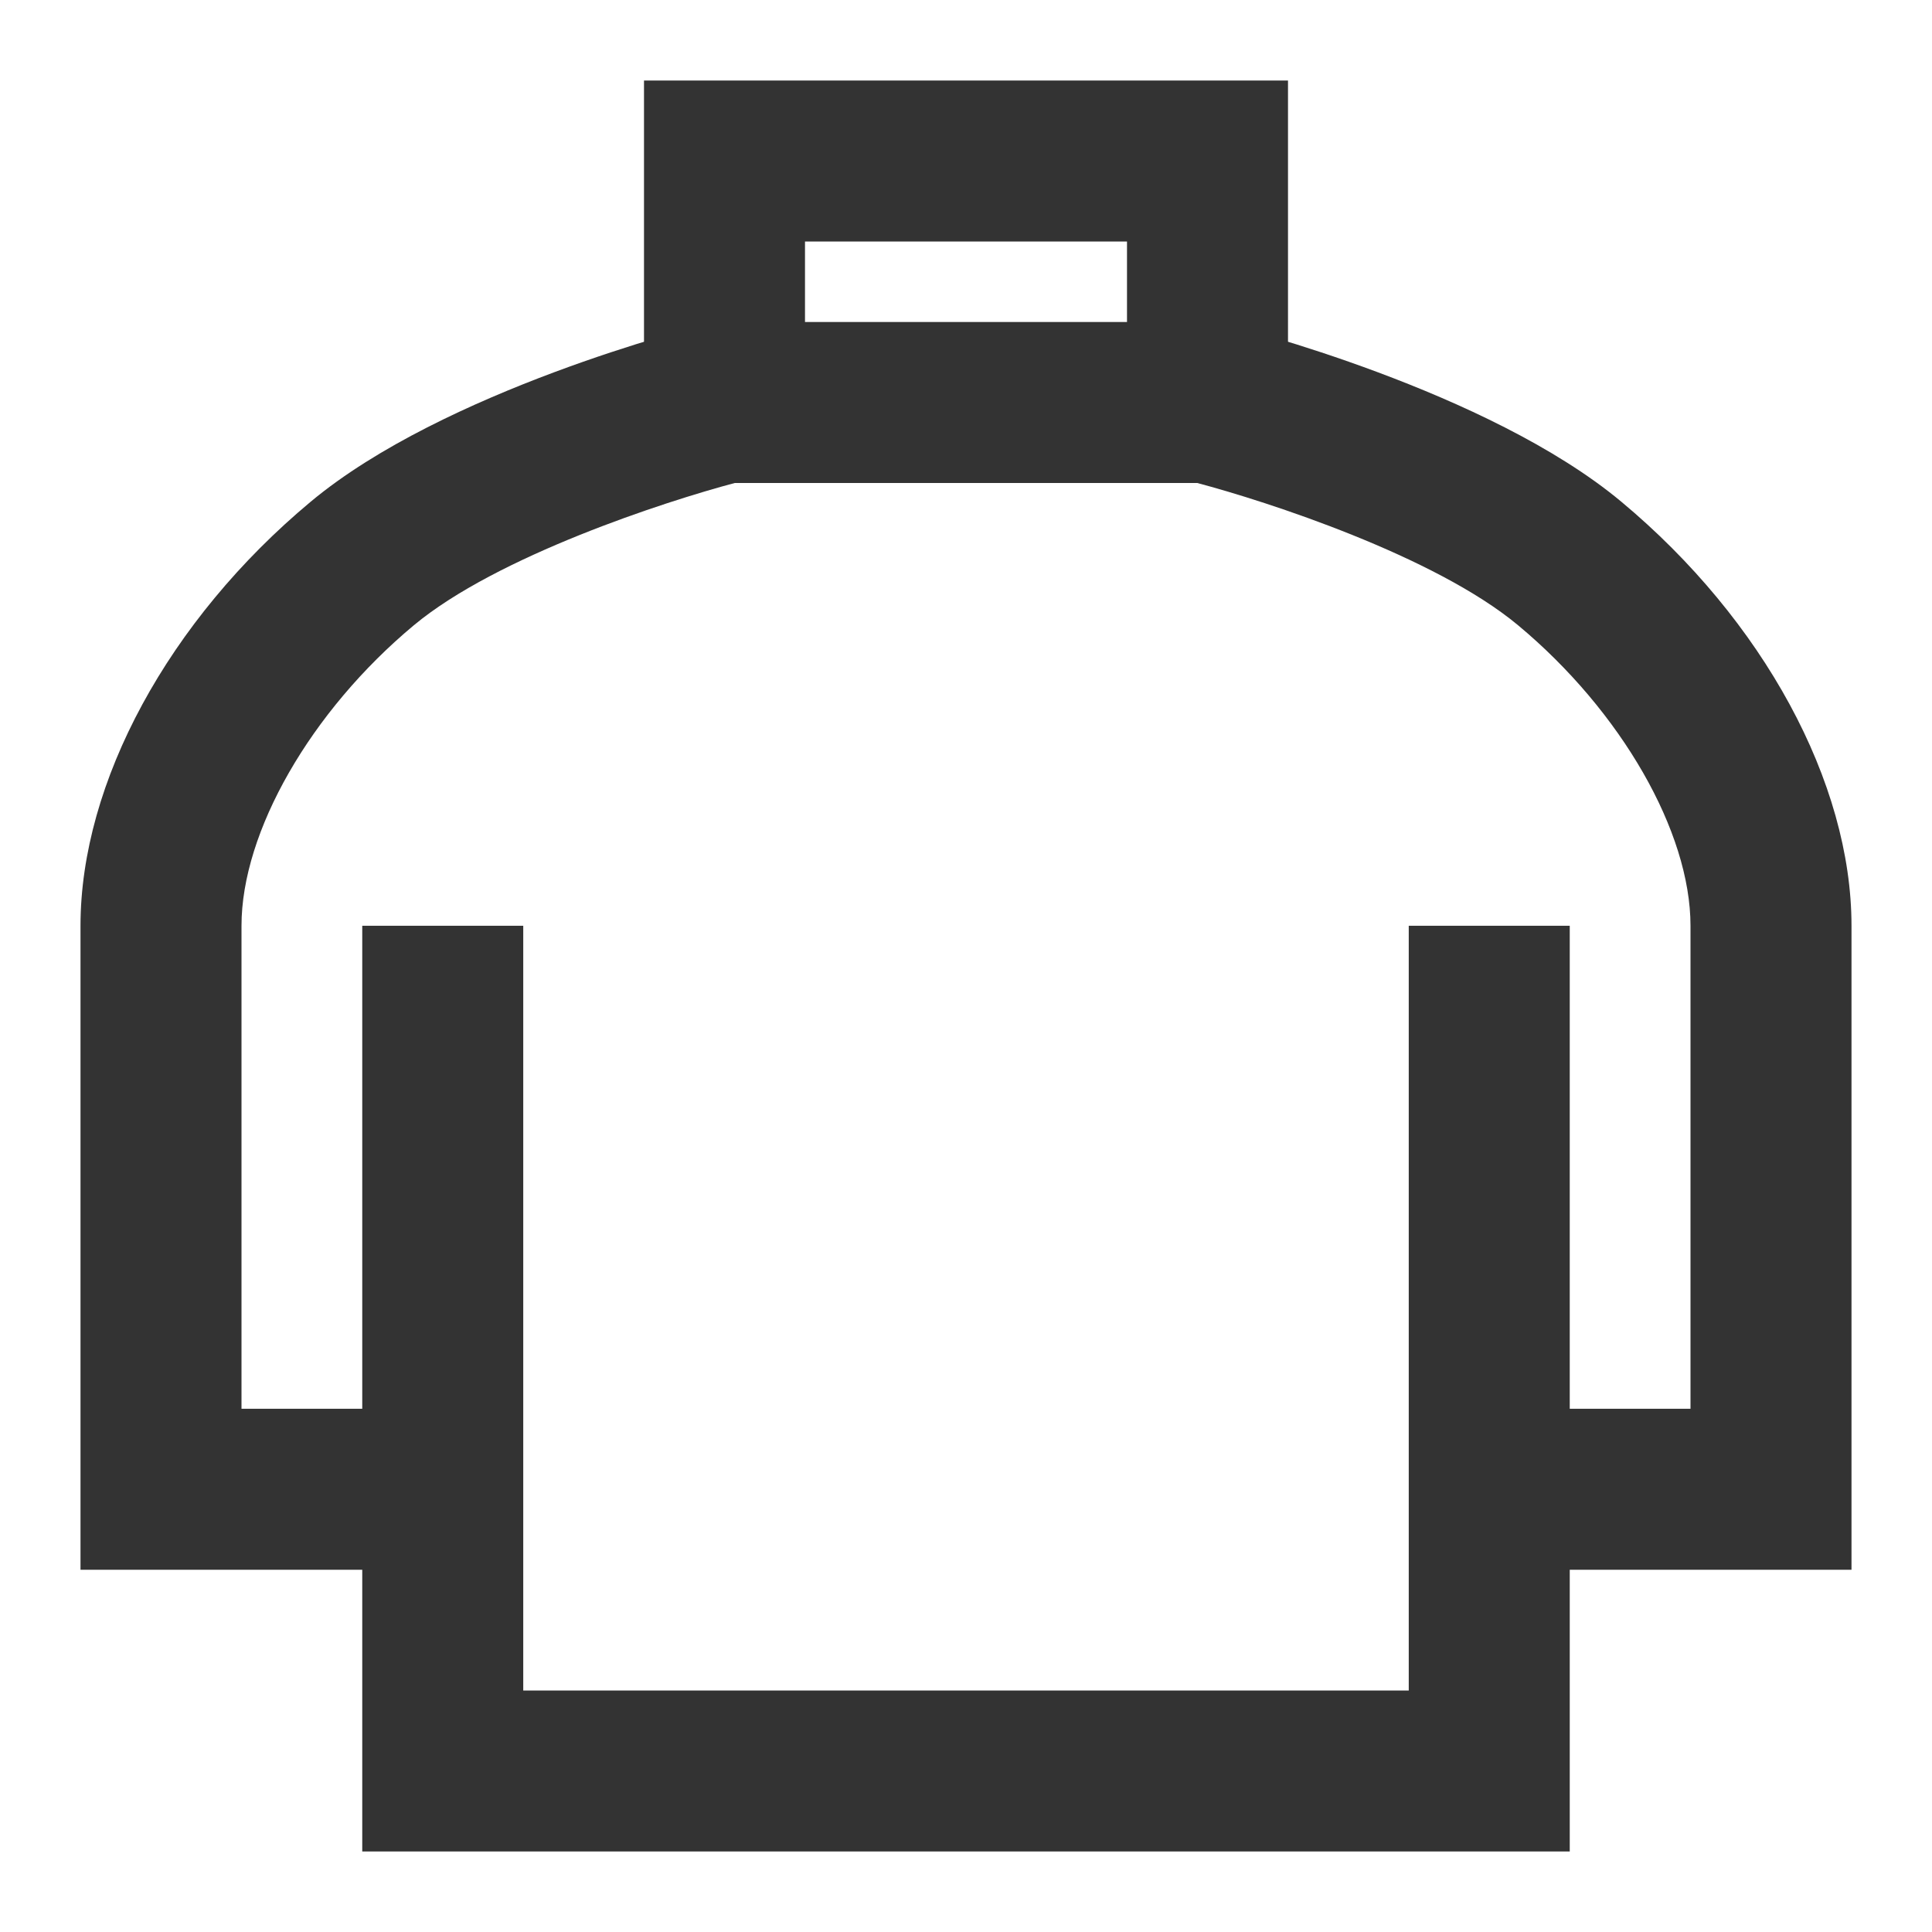 <?xml version="1.0" encoding="iso-8859-1"?>
<svg version="1.1" id="&#x56FE;&#x5C42;_1" xmlns="http://www.w3.org/2000/svg" xmlns:xlink="http://www.w3.org/1999/xlink" x="0px"
	 y="0px" viewBox="0 0 24 24" style="enable-background:new 0 0 24 24;" xml:space="preserve">
<path style="fill:#333333;" d="M19.5,23h-15v-3.5H1v-8c0-1.78,1.096-3.798,2.86-5.268C5.517,4.851,8.626,4.063,8.757,4.03L9,4
	l6.242,0.03c0.132,0.033,3.241,0.821,4.898,2.202C21.904,7.702,23,9.72,23,11.5v8h-3.5V23z M6.5,21h11v-9.5h2v6H21v-6
	c0-1.166-0.86-2.665-2.141-3.732C17.823,6.905,15.734,6.228,14.873,6H9.127C8.265,6.229,6.172,6.908,5.14,7.768
	C3.86,8.835,3,10.334,3,11.5v6h1.5v-6h2v7h-1h1V21z"/>
<path style="fill:#333333;" d="M16,6H8V1h8V6z M10,4h4V3h-4V4z"/>
</svg>






